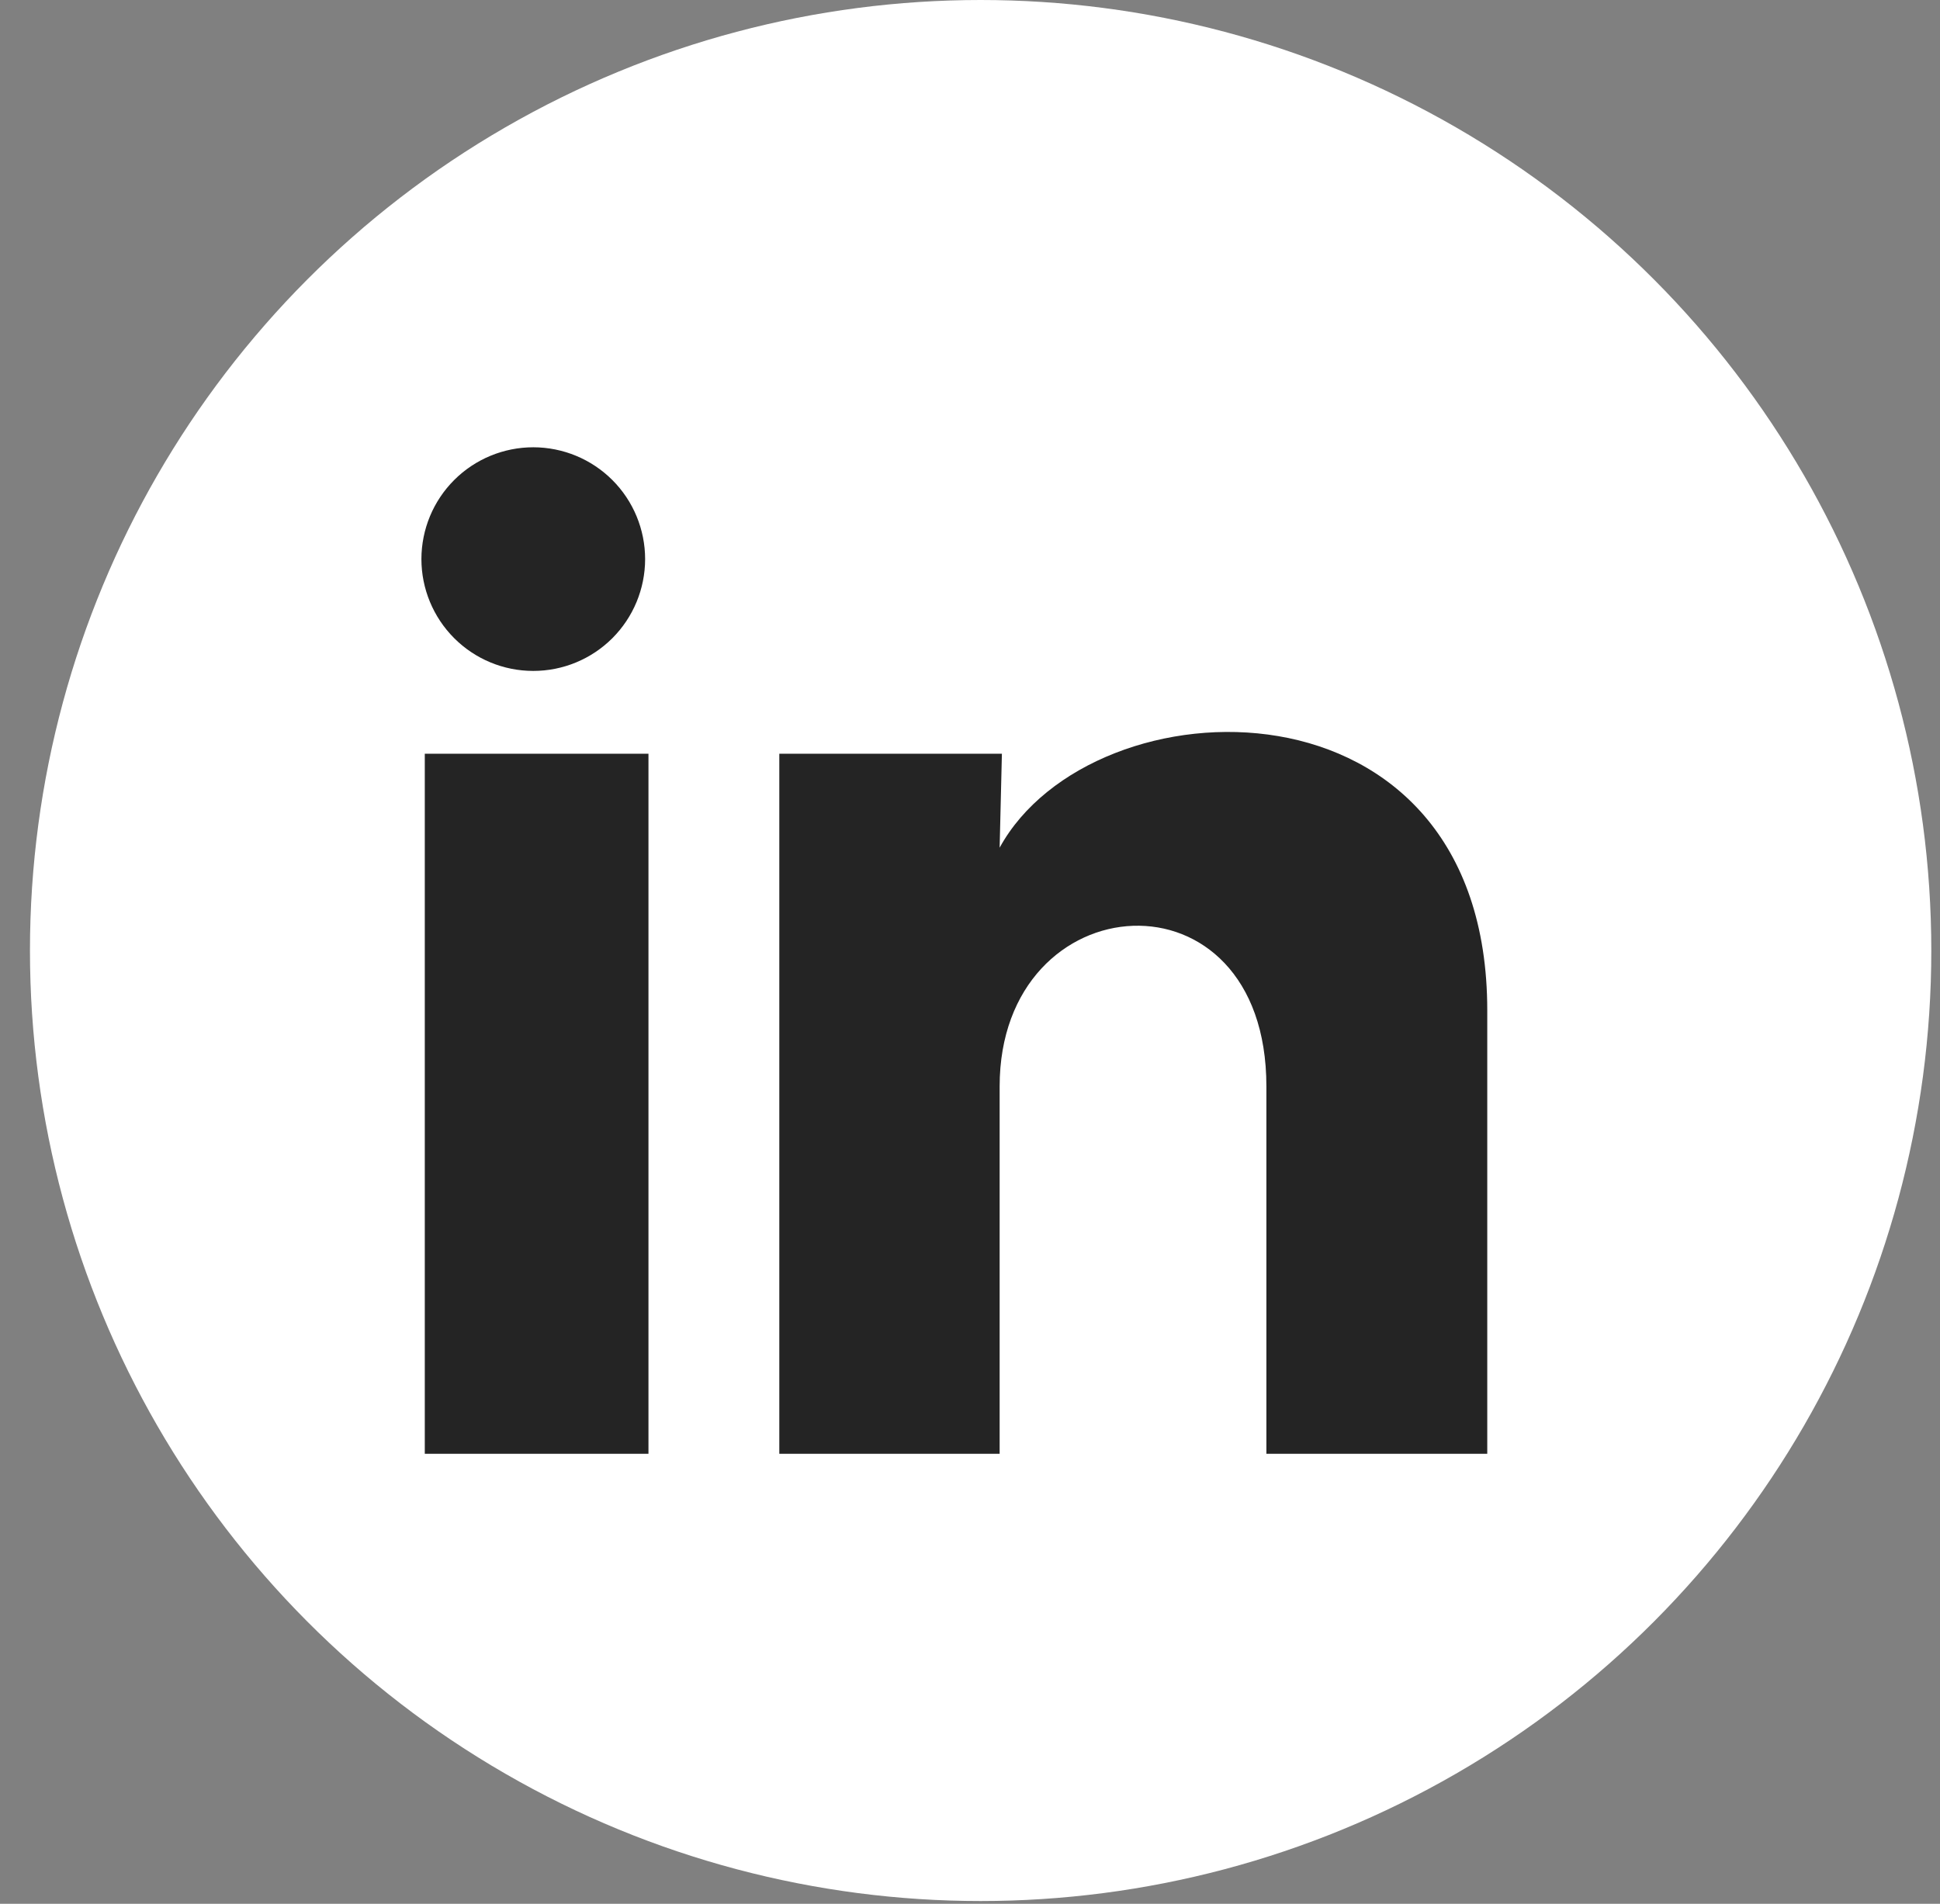 <svg width="54" height="53" viewBox="0 0 54 53" fill="none" xmlns="http://www.w3.org/2000/svg">
<rect x="0" y="0" width="54" height="53" fill="#808080" stroke="none"/>
<circle cx="27.296" cy="26.462" r="26.462" fill="white"/>
<path d="M17.957 15.567C17.956 16.392 17.628 17.184 17.044 17.768C16.46 18.351 15.668 18.679 14.842 18.678C14.016 18.678 13.225 18.35 12.641 17.765C12.058 17.181 11.73 16.389 11.73 15.564C11.731 14.738 12.059 13.946 12.643 13.363C13.227 12.779 14.02 12.452 14.845 12.452C15.671 12.453 16.462 12.781 17.046 13.365C17.63 13.949 17.957 14.741 17.957 15.567ZM18.05 20.984H11.824V40.472H18.05V20.984ZM27.888 20.984H21.692V40.472H27.825V30.245C27.825 24.548 35.25 24.019 35.25 30.245V40.472H41.398V28.128C41.398 18.524 30.409 18.882 27.825 23.599L27.888 20.984Z" fill="#242424"/>
</svg>
